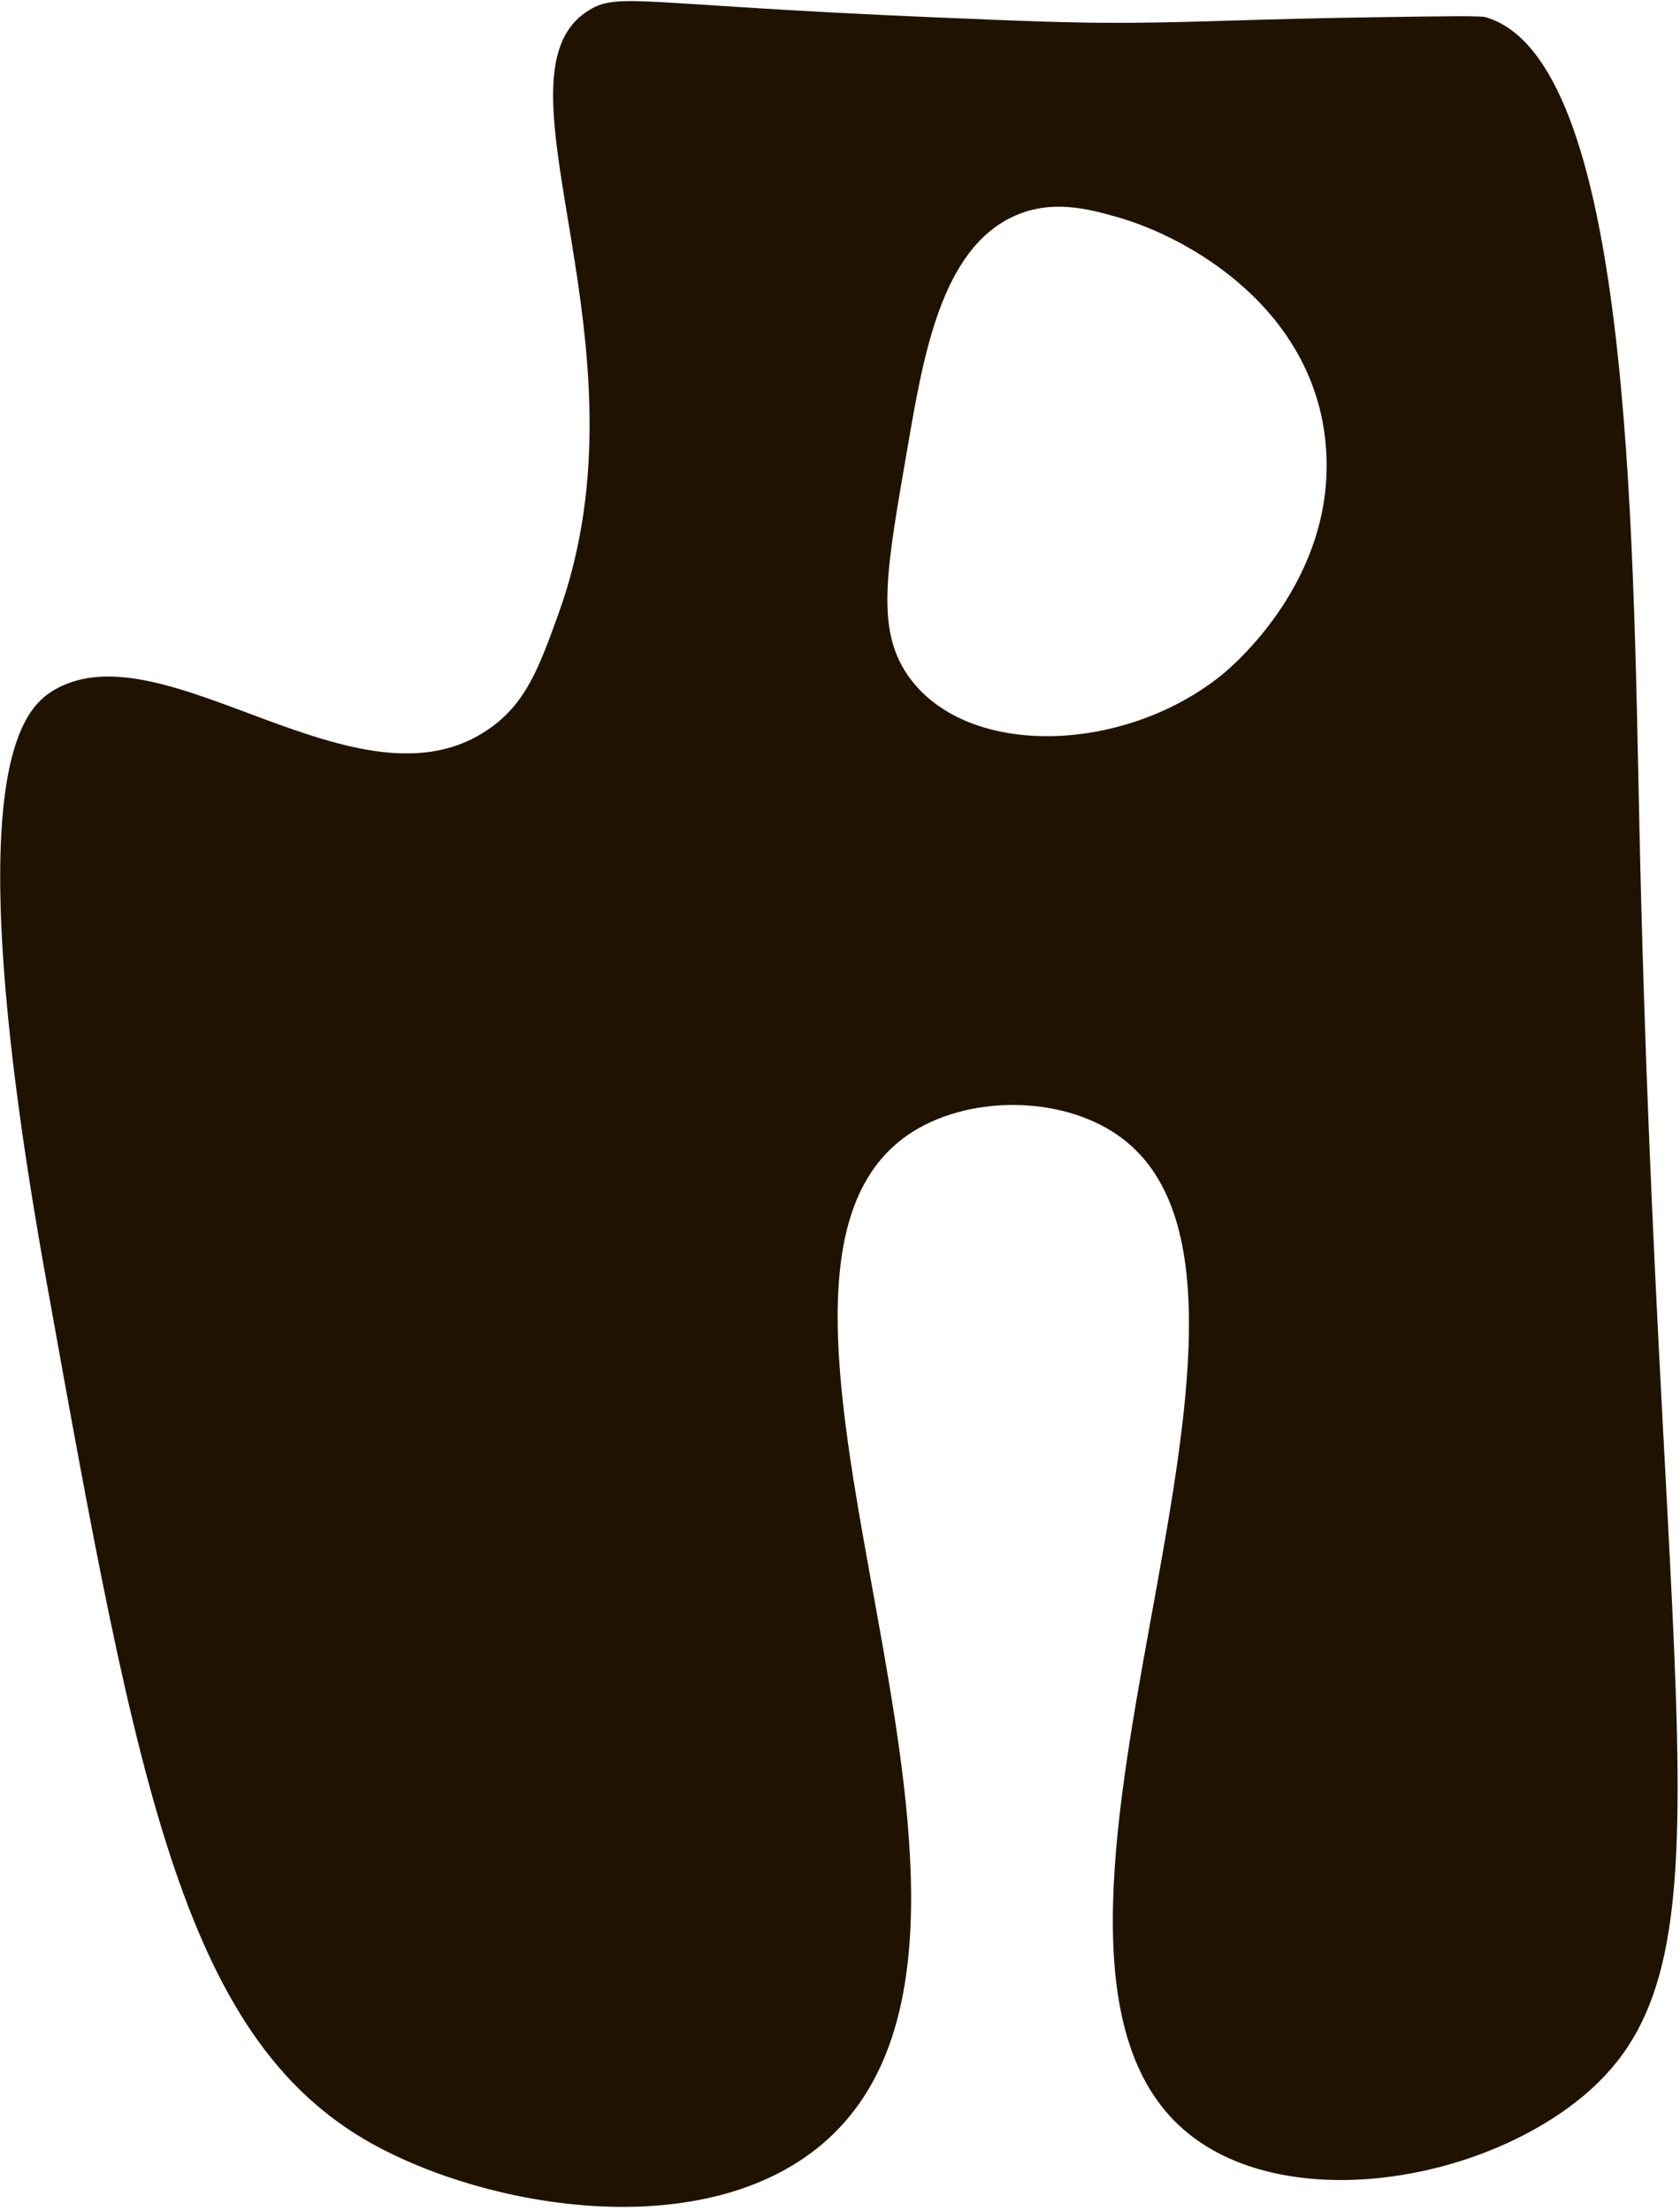 <svg width="222" height="292" viewBox="0 0 222 292" fill="none" xmlns="http://www.w3.org/2000/svg">
<path d="M216.637 109.217C215.763 68.78 215.364 7.903 196.335 2.271C195.659 2.072 191.132 2.133 182.078 2.271C165.29 2.517 159.059 2.946 149.499 3.008C141.918 3.069 135.626 2.793 123.027 2.271C83.772 0.599 81.609 -1.151 77.542 1.535C64.099 10.42 86.611 45.654 73.813 81.011C71.266 88.07 69.547 92.812 64.651 96.234C47.479 108.25 21.714 82.53 7.12 91.139C2.838 93.671 -5.894 102.357 6.107 169.035C18.245 236.496 24.307 270.241 50.41 283.761C66.723 292.217 94.484 296.13 109.477 282.411C140.982 253.545 91.338 169.48 120.004 149.853C127.677 144.605 140 144.605 147.627 149.853C176.554 169.741 127.247 257.596 157.003 281.72C169.372 291.756 192.897 288.764 207.246 278.329C230.525 261.372 219.307 232.122 216.637 109.217ZM119.958 89.175C115.6 82.868 117.211 74.903 119.958 58.913C122.014 46.974 124.393 33.101 133.769 28.651C138.91 26.195 143.974 27.638 147.581 28.651C157.463 31.444 173.73 41.004 175.203 58.913C176.661 76.53 162.666 88.147 161.392 89.175C148.394 99.61 127.57 100.178 119.958 89.175Z" fill="#1F1300"/>
</svg>
